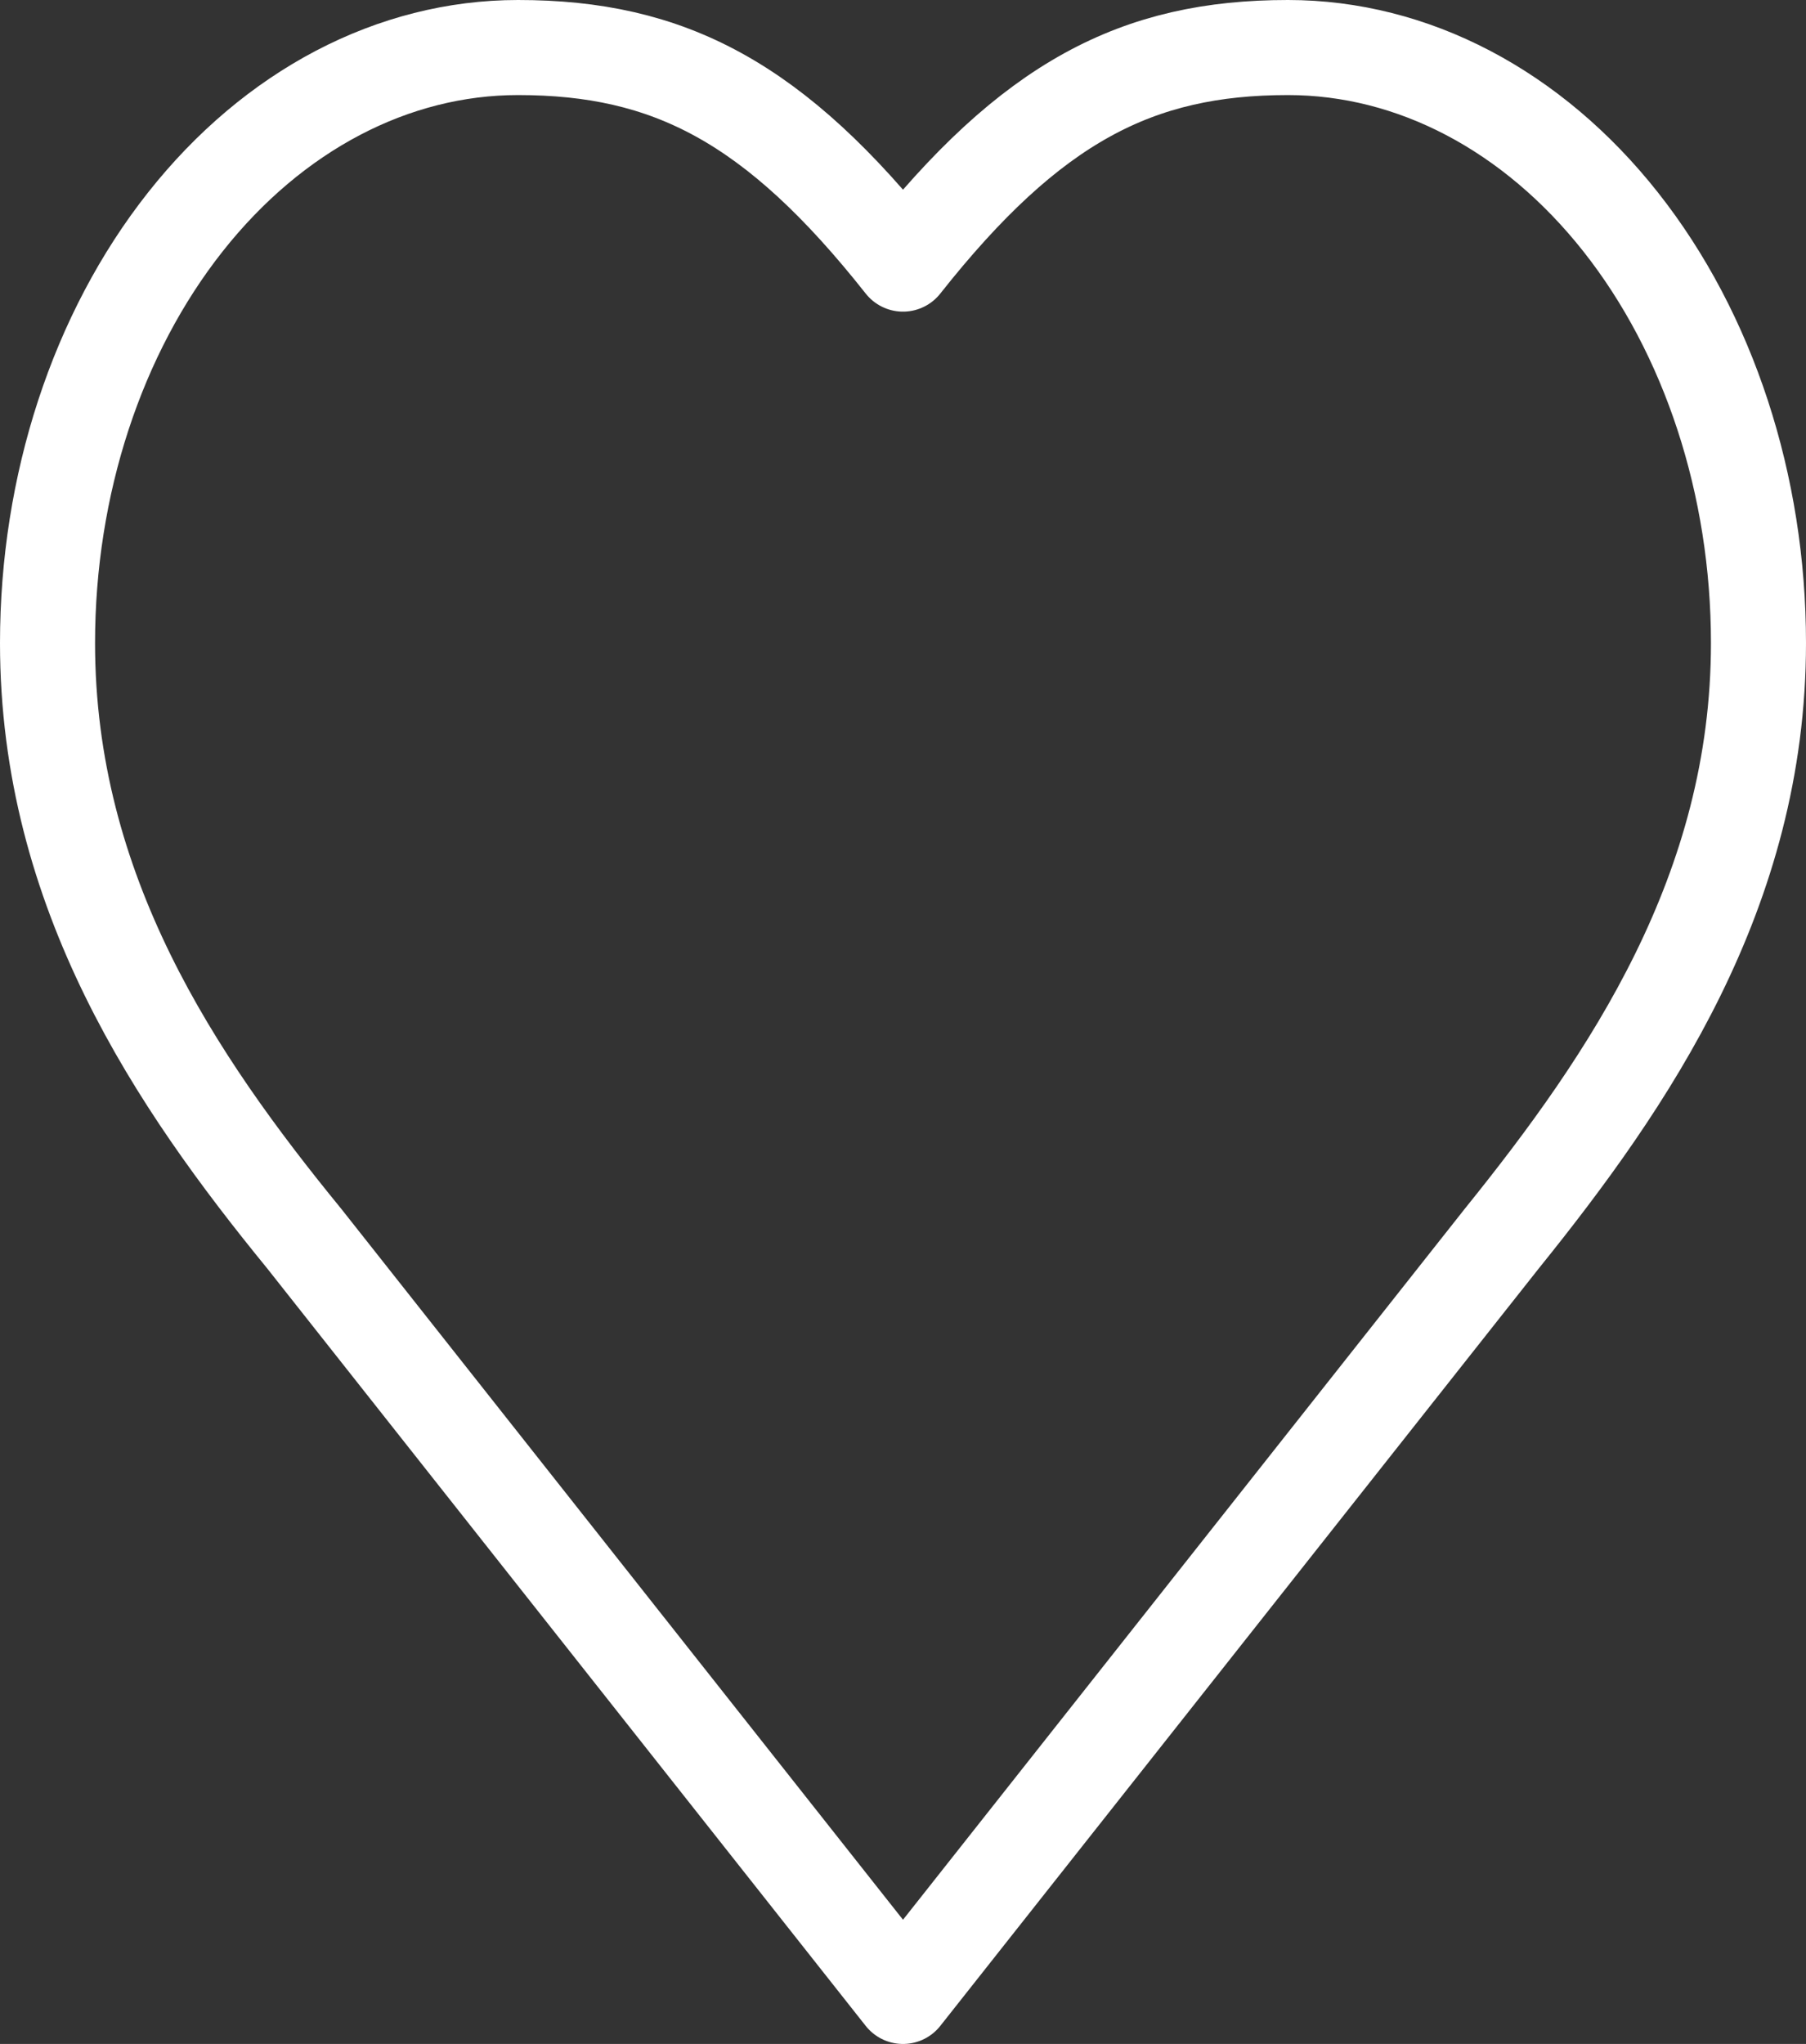 <svg width="38" height="43" viewBox="0 0 38 43" fill="none" xmlns="http://www.w3.org/2000/svg">
<rect x="0" y="0" width="38" height="43" fill="#333333" stroke="none"/>
<path d="M31.6 26.056C34.282 22.73 37 18.744 37 13.528C37 10.205 35.957 7.019 34.1 4.669C32.244 2.32 29.726 1 27.1 1C23.932 1 21.7 2.139 19 5.556C16.3 2.139 14.068 1 10.9 1C8.274 1 5.756 2.32 3.9 4.669C2.043 7.019 1 10.205 1 13.528C1 18.767 3.7 22.753 6.4 26.056L19 42L31.6 26.056Z" stroke="white" stroke-width="2" stroke-linecap="round" stroke-linejoin="round"/>
</svg>
